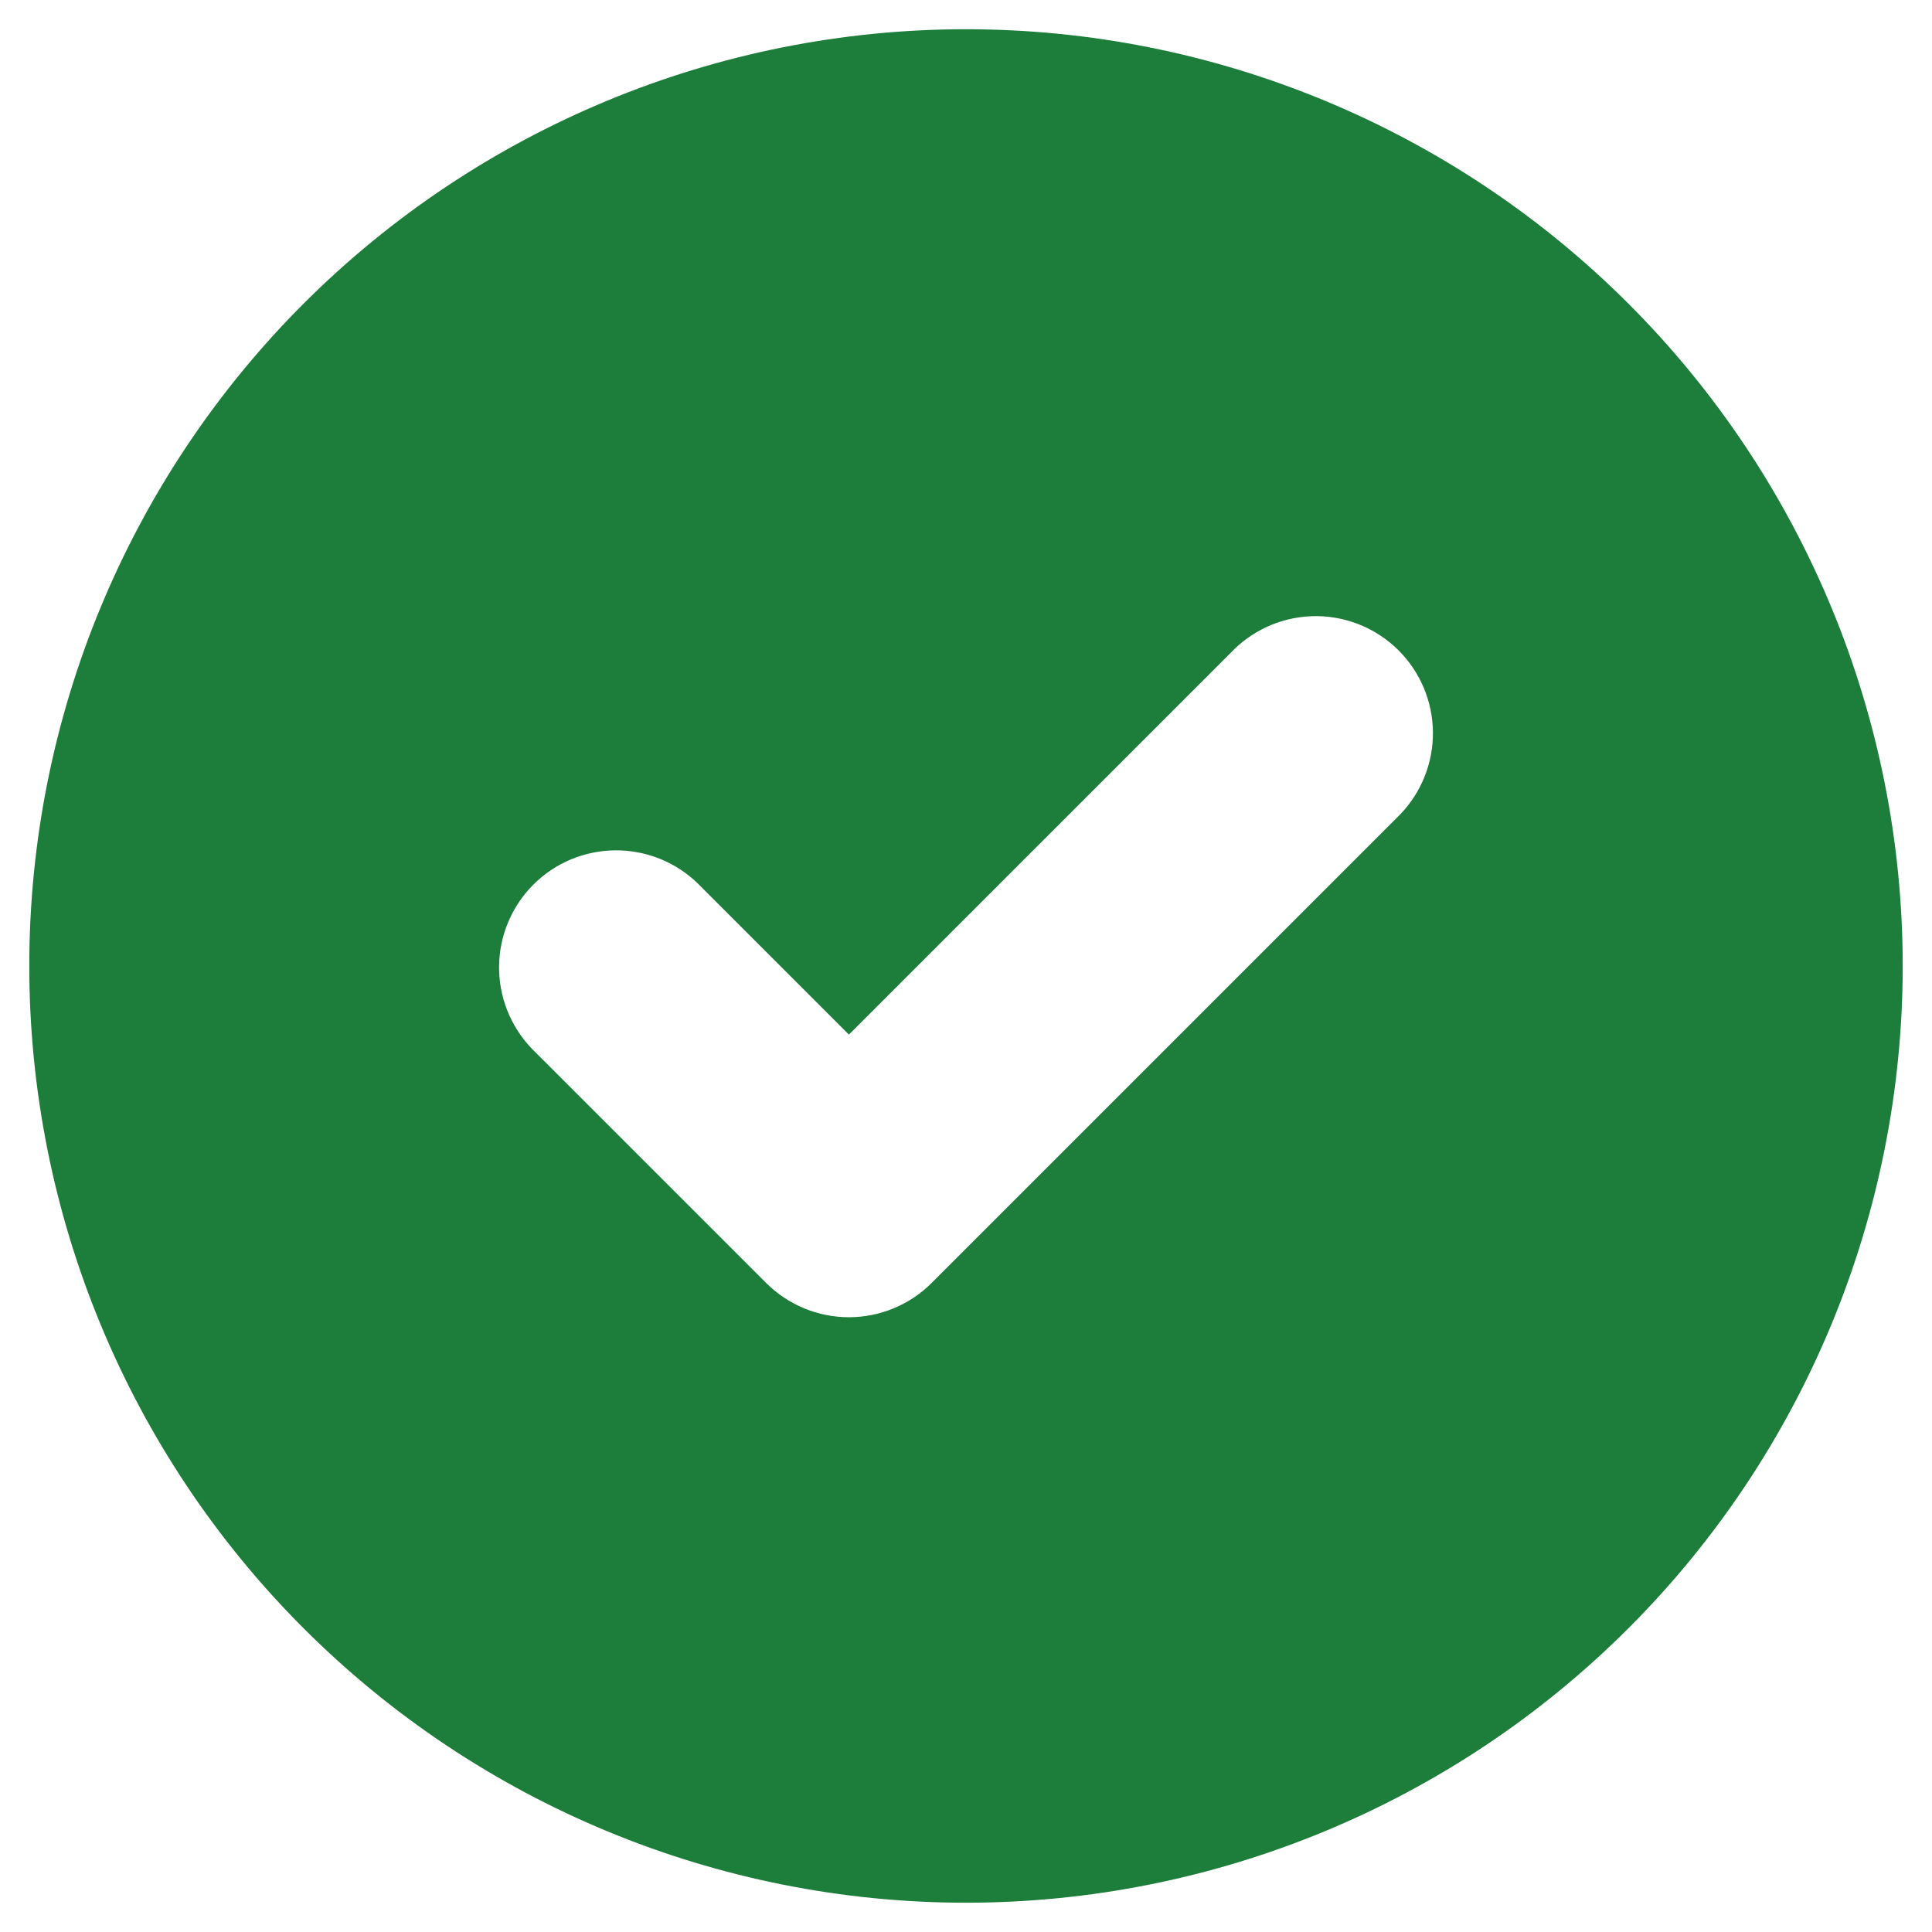 <svg width="44" height="44" viewBox="0 0 44 44" fill="none" xmlns="http://www.w3.org/2000/svg">
<path fill-rule="evenodd" clip-rule="evenodd" d="M22 43.333C27.658 43.333 33.084 41.085 37.085 37.084C41.086 33.084 43.333 27.657 43.333 21.999C43.333 16.341 41.086 10.915 37.085 6.914C33.084 2.914 27.658 0.666 22 0.666C16.342 0.666 10.916 2.914 6.915 6.914C2.914 10.915 0.667 16.341 0.667 21.999C0.667 27.657 2.914 33.084 6.915 37.084C10.916 41.085 16.342 43.333 22 43.333ZM31.885 18.551C32.371 18.048 32.64 17.375 32.634 16.676C32.628 15.976 32.347 15.308 31.853 14.813C31.358 14.319 30.689 14.038 29.99 14.032C29.291 14.026 28.617 14.295 28.114 14.781L19.333 23.562L15.885 20.114C15.382 19.628 14.709 19.36 14.009 19.366C13.31 19.372 12.641 19.652 12.147 20.146C11.653 20.641 11.372 21.31 11.366 22.009C11.36 22.708 11.629 23.382 12.114 23.885L17.448 29.218C17.948 29.718 18.626 29.999 19.333 29.999C20.04 29.999 20.718 29.718 21.218 29.218L31.885 18.551Z" fill="#1D7D3B"/>
</svg>
